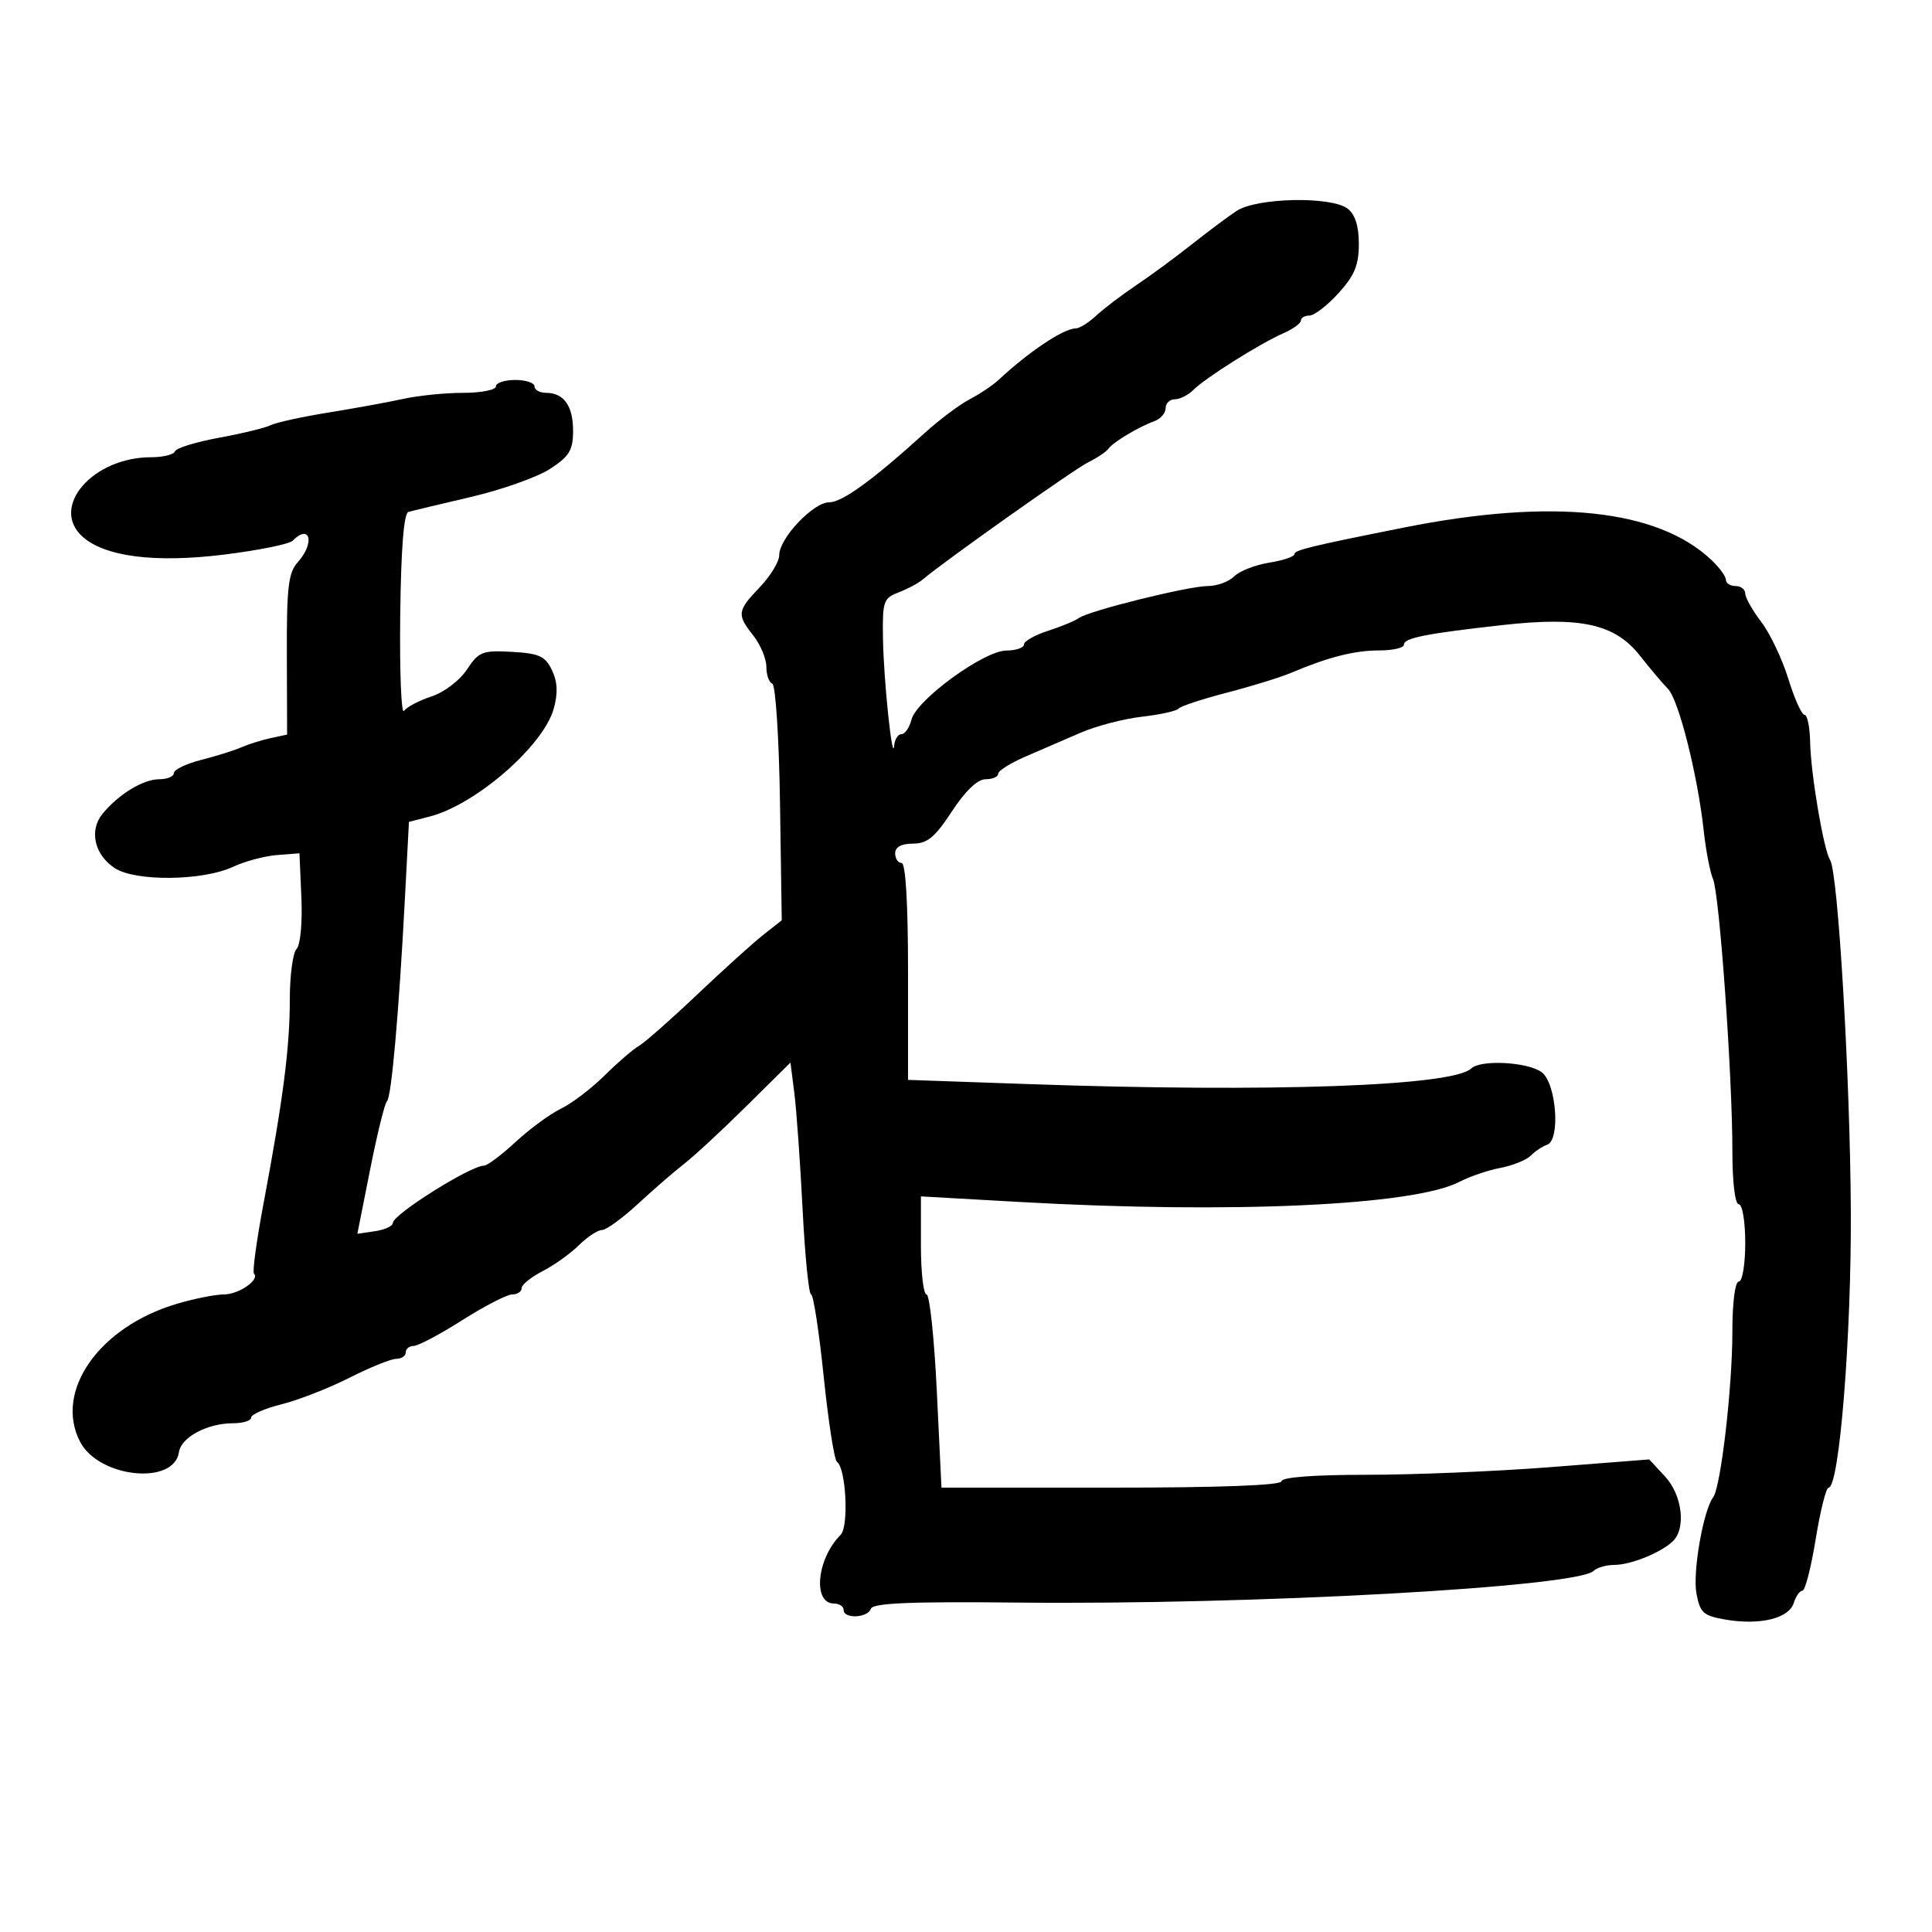 <svg xmlns="http://www.w3.org/2000/svg" width="300" height="300" viewBox="0 0 300 300" version="1.1">
	<path d="M 192 32.762 C 190.625 33.673, 187.475 36.026, 185 37.990 C 182.525 39.954, 178.662 42.794, 176.416 44.301 C 174.170 45.808, 171.376 47.932, 170.208 49.021 C 169.040 50.109, 167.609 51, 167.028 51 C 165.162 51, 159.761 54.606, 155.048 59 C 154.163 59.825, 152.155 61.171, 150.585 61.991 C 149.015 62.811, 145.879 65.160, 143.616 67.211 C 135.466 74.596, 130.774 78, 128.745 78 C 126.286 78, 121 83.590, 121 86.189 C 121 87.195, 119.650 89.431, 118 91.157 C 114.453 94.869, 114.383 95.400, 117 98.727 C 118.100 100.126, 119 102.297, 119 103.552 C 119 104.807, 119.416 105.983, 119.924 106.167 C 120.433 106.350, 120.970 114.691, 121.119 124.703 L 121.390 142.905 118.523 145.161 C 116.946 146.401, 112.316 150.585, 108.234 154.458 C 104.152 158.331, 100.087 161.912, 99.201 162.415 C 98.315 162.918, 95.923 164.979, 93.887 166.995 C 91.850 169.011, 88.804 171.329, 87.118 172.146 C 85.431 172.963, 82.259 175.289, 80.069 177.316 C 77.879 179.342, 75.669 181, 75.158 181 C 73.071 181, 61 188.587, 61 189.899 C 61 190.380, 59.761 190.955, 58.246 191.177 L 55.492 191.581 57.485 181.541 C 58.581 176.018, 59.752 171.275, 60.087 171 C 60.775 170.435, 61.940 157.289, 62.872 139.560 L 63.500 127.621 66.746 126.783 C 73.872 124.944, 84.360 115.828, 85.975 110.071 C 86.657 107.643, 86.580 105.892, 85.710 104.071 C 84.668 101.888, 83.731 101.458, 79.492 101.220 C 74.902 100.962, 74.339 101.184, 72.500 103.970 C 71.384 105.662, 68.953 107.507, 67 108.145 C 65.075 108.775, 63.154 109.787, 62.732 110.395 C 62.309 111.003, 62.046 104.370, 62.146 95.656 C 62.266 85.265, 62.702 79.703, 63.414 79.496 C 64.011 79.323, 68.397 78.271, 73.160 77.159 C 77.923 76.047, 83.430 74.093, 85.397 72.818 C 88.388 70.881, 88.977 69.917, 88.988 66.950 C 89.001 63.044, 87.563 61, 84.800 61 C 83.810 61, 83 60.550, 83 60 C 83 59.450, 81.650 59, 80 59 C 78.350 59, 77 59.450, 77 60 C 77 60.550, 74.724 61, 71.943 61 C 69.161 61, 64.999 61.416, 62.693 61.924 C 60.387 62.431, 55.137 63.390, 51.027 64.054 C 46.917 64.718, 42.867 65.604, 42.027 66.023 C 41.187 66.442, 37.575 67.320, 34 67.975 C 30.425 68.629, 27.350 69.578, 27.167 70.082 C 26.983 70.587, 25.317 71, 23.464 71 C 14.405 71, 7.718 78.720, 12.796 83.316 C 16.250 86.441, 24.030 87.440, 34.704 86.128 C 40.077 85.468, 44.906 84.494, 45.436 83.964 C 48.169 81.231, 48.926 84.317, 46.250 87.281 C 44.776 88.914, 44.506 91.178, 44.541 101.643 L 44.582 114.067 42.041 114.611 C 40.643 114.911, 38.600 115.552, 37.500 116.036 C 36.400 116.520, 33.587 117.403, 31.250 117.997 C 28.913 118.591, 27 119.510, 27 120.039 C 27 120.567, 25.975 121, 24.723 121 C 22.234 121, 18.401 123.338, 15.918 126.371 C 13.806 128.951, 14.657 132.729, 17.817 134.800 C 21.043 136.913, 31.512 136.792, 36.213 134.587 C 38.021 133.739, 41.075 132.923, 43 132.773 L 46.500 132.500 46.799 139.401 C 46.968 143.303, 46.642 146.758, 46.049 147.351 C 45.472 147.928, 45 151.486, 45 155.258 C 45 162.677, 43.971 170.649, 40.917 186.898 C 39.842 192.617, 39.175 197.508, 39.434 197.767 C 40.382 198.715, 37.075 201, 34.753 201 C 33.438 201, 30.142 201.660, 27.427 202.466 C 15.375 206.045, 8.379 216.031, 12.433 223.871 C 15.333 229.478, 27.027 230.703, 27.789 225.480 C 28.126 223.169, 32.198 221, 36.199 221 C 37.740 221, 39 220.603, 39 220.119 C 39 219.634, 41.138 218.702, 43.750 218.048 C 46.362 217.394, 51.101 215.540, 54.280 213.929 C 57.459 212.318, 60.721 211, 61.530 211 C 62.338 211, 63 210.550, 63 210 C 63 209.450, 63.563 208.996, 64.250 208.990 C 64.938 208.985, 68.331 207.185, 71.790 204.990 C 75.250 202.796, 78.737 201, 79.540 201 C 80.343 201, 81 200.562, 81 200.026 C 81 199.490, 82.463 198.302, 84.250 197.387 C 86.037 196.471, 88.574 194.660, 89.886 193.361 C 91.199 192.062, 92.811 191, 93.470 191 C 94.128 191, 96.655 189.163, 99.084 186.918 C 101.513 184.673, 104.758 181.860, 106.295 180.668 C 107.832 179.476, 112.162 175.462, 115.916 171.748 L 122.742 164.996 123.346 169.748 C 123.679 172.362, 124.254 180.463, 124.625 187.750 C 124.996 195.038, 125.589 201, 125.944 201 C 126.298 201, 127.180 206.737, 127.904 213.750 C 128.627 220.762, 129.555 226.725, 129.965 227 C 131.367 227.940, 131.829 237.028, 130.540 238.317 C 126.816 242.041, 126.151 249, 129.519 249 C 130.334 249, 131 249.450, 131 250 C 131 251.418, 134.751 251.246, 135.231 249.806 C 135.527 248.920, 141.394 248.673, 158.065 248.848 C 194.419 249.228, 244.867 246.452, 247.450 243.928 C 247.973 243.418, 249.414 243, 250.653 243 C 253.202 243, 257.879 241.115, 259.750 239.333 C 261.845 237.338, 261.225 232.155, 258.546 229.266 L 256.091 226.619 240.796 227.814 C 232.383 228.471, 219.537 229.007, 212.250 229.004 C 204.080 229.002, 199 229.383, 199 230 C 199 230.641, 189.532 231, 172.595 231 L 146.191 231 145.467 216 C 145.069 207.750, 144.352 201, 143.872 201 C 143.392 201, 143 197.574, 143 193.387 L 143 185.774 158.250 186.637 C 191.096 188.496, 219.560 187.197, 226.612 183.518 C 228.200 182.689, 231.064 181.714, 232.975 181.352 C 234.886 180.990, 237.016 180.127, 237.707 179.436 C 238.399 178.744, 239.535 177.988, 240.232 177.756 C 242.330 177.056, 241.680 168.227, 239.403 166.504 C 237.279 164.897, 229.922 164.499, 228.450 165.912 C 225.595 168.655, 197.339 169.653, 159.750 168.339 L 141 167.684 141 150.842 C 141 140.281, 140.627 134, 140 134 C 139.450 134, 139 133.325, 139 132.500 C 139 131.528, 139.974 131, 141.766 131 C 143.982 131, 145.183 130.006, 147.805 126 C 149.892 122.813, 151.790 121, 153.039 121 C 154.118 121, 155 120.618, 155 120.152 C 155 119.685, 156.912 118.481, 159.250 117.475 C 161.588 116.469, 165.442 114.801, 167.816 113.768 C 170.189 112.735, 174.464 111.621, 177.316 111.292 C 180.167 110.963, 182.725 110.398, 183 110.036 C 183.275 109.673, 186.650 108.559, 190.500 107.560 C 194.350 106.560, 198.850 105.170, 200.500 104.470 C 206.230 102.040, 210.320 101, 214.149 101 C 216.267 101, 218 100.600, 218 100.111 C 218 99.061, 221.368 98.390, 233.355 97.054 C 245.431 95.707, 250.767 96.891, 254.613 101.771 C 256.201 103.786, 258.180 106.129, 259.011 106.978 C 260.672 108.676, 263.619 120.384, 264.553 129 C 264.881 132.025, 265.531 135.400, 265.998 136.500 C 267.005 138.876, 269.007 167.022, 269.003 178.750 C 269.001 183.585, 269.414 187, 270 187 C 270.556 187, 271 189.667, 271 193 C 271 196.333, 270.556 199, 270 199 C 269.418 199, 269 202.280, 269 206.841 C 269 215.477, 267.204 230.928, 266.017 232.500 C 264.479 234.538, 262.808 244.164, 263.424 247.444 C 263.989 250.457, 264.498 250.908, 268.008 251.501 C 273.303 252.396, 277.769 251.304, 278.522 248.931 C 278.859 247.869, 279.473 247, 279.887 247 C 280.301 247, 281.224 243.400, 281.939 239 C 282.653 234.600, 283.555 231, 283.943 231 C 285.607 231, 287.495 207.485, 287.395 188 C 287.288 167.221, 285.408 135.421, 284.175 133.532 C 283.179 132.006, 281.170 120.144, 281.079 115.250 C 281.036 112.912, 280.643 111, 280.206 111 C 279.769 111, 278.638 108.487, 277.692 105.415 C 276.746 102.343, 274.853 98.363, 273.486 96.571 C 272.119 94.778, 271 92.791, 271 92.156 C 271 91.520, 270.325 91, 269.500 91 C 268.675 91, 268 90.568, 268 90.039 C 268 89.510, 266.988 88.121, 265.750 86.952 C 257.379 79.042, 241.061 77.322, 218 81.919 C 203.543 84.802, 201 85.419, 201 86.049 C 201 86.431, 199.232 87.027, 197.071 87.373 C 194.910 87.718, 192.467 88.676, 191.642 89.500 C 190.818 90.325, 188.974 91, 187.545 91 C 184.530 91, 168.977 94.866, 167.500 95.983 C 166.950 96.399, 164.813 97.283, 162.750 97.947 C 160.688 98.612, 159 99.570, 159 100.078 C 159 100.585, 157.762 101.008, 156.250 101.018 C 152.777 101.040, 142.305 108.675, 141.530 111.750 C 141.217 112.988, 140.520 114, 139.981 114 C 139.441 114, 138.934 114.787, 138.853 115.750 C 138.597 118.797, 137.222 105.770, 137.109 99.225 C 137.008 93.389, 137.177 92.883, 139.526 91.990 C 140.916 91.462, 142.604 90.560, 143.276 89.987 C 146.567 87.185, 166.810 72.849, 169 71.771 C 170.375 71.095, 171.777 70.153, 172.115 69.680 C 172.847 68.655, 176.794 66.287, 179.250 65.399 C 180.213 65.051, 181 64.144, 181 63.383 C 181 62.623, 181.643 62, 182.429 62 C 183.214 62, 184.518 61.339, 185.326 60.531 C 187.192 58.665, 195.646 53.343, 199.250 51.765 C 200.762 51.103, 202 50.210, 202 49.781 C 202 49.351, 202.603 49, 203.339 49 C 204.076 49, 206.101 47.437, 207.839 45.527 C 210.325 42.795, 211 41.164, 211 37.887 C 211 35.092, 210.424 33.283, 209.250 32.392 C 206.682 30.443, 195.126 30.690, 192 32.762" stroke="none" fill="black" fill-rule="evenodd"/>
</svg>